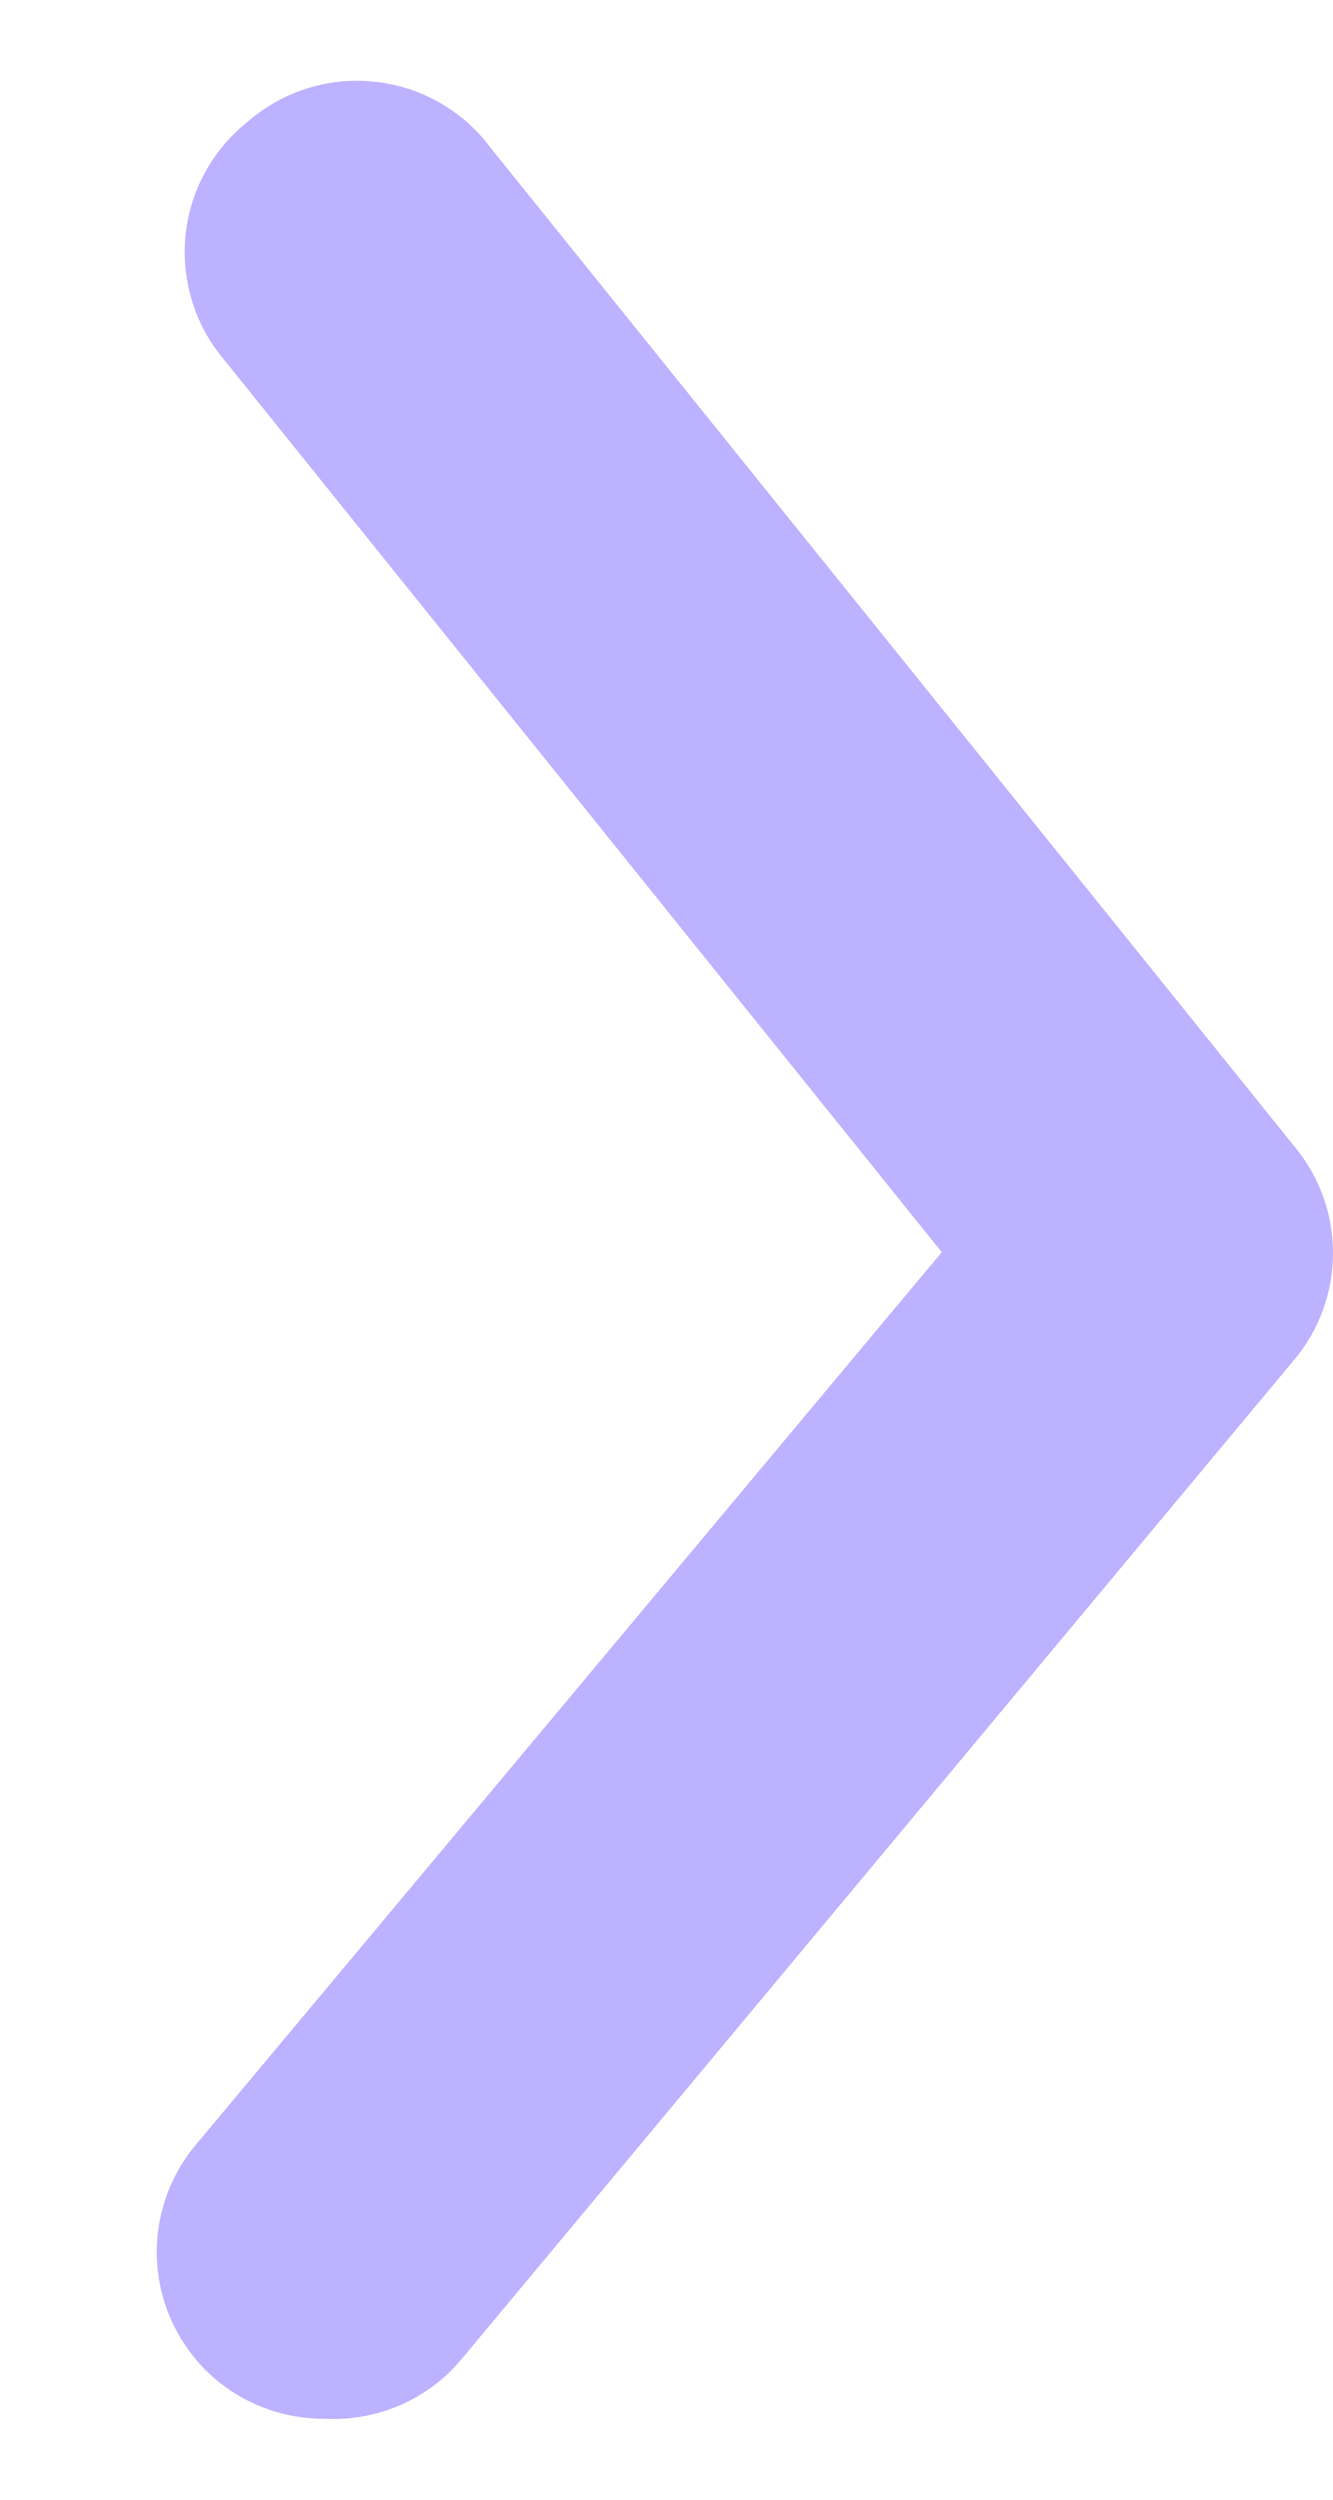 <svg width="8" height="15" viewBox="0 0 8 15" fill="none" xmlns="http://www.w3.org/2000/svg">
<path d="M1.942 14.514C1.709 14.514 1.482 14.433 1.302 14.284C1.201 14.2 1.118 14.097 1.056 13.98C0.995 13.864 0.957 13.737 0.945 13.606C0.933 13.475 0.947 13.342 0.986 13.217C1.025 13.091 1.088 12.975 1.172 12.874L5.652 7.514L1.333 2.144C1.249 2.041 1.187 1.924 1.15 1.797C1.113 1.671 1.1 1.538 1.114 1.407C1.128 1.276 1.168 1.149 1.231 1.034C1.294 0.918 1.38 0.816 1.482 0.734C1.586 0.643 1.707 0.574 1.838 0.532C1.97 0.49 2.108 0.476 2.245 0.49C2.382 0.504 2.515 0.546 2.635 0.614C2.755 0.682 2.86 0.773 2.942 0.884L7.772 6.884C7.92 7.063 8 7.287 8 7.519C8 7.75 7.92 7.975 7.772 8.154L2.772 14.154C2.672 14.275 2.545 14.37 2.401 14.433C2.256 14.495 2.099 14.523 1.942 14.514Z" fill="#BDB2FF"/>
</svg>
